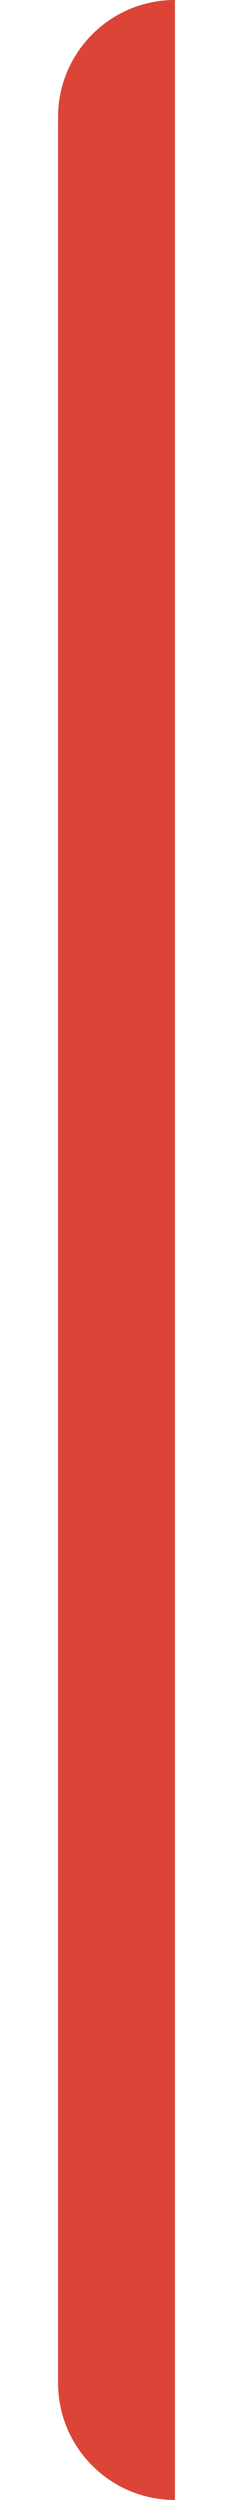 <svg width="14" height="150" viewBox="0 0 14 299" fill="none" xmlns="http://www.w3.org/2000/svg">
<path fill-rule="evenodd" clip-rule="evenodd" d="M14 299C6.268 299 0 292.732 0 285V14C0 6.268 6.268 0 14 0V299Z" fill="#DB4437"/>
</svg>
